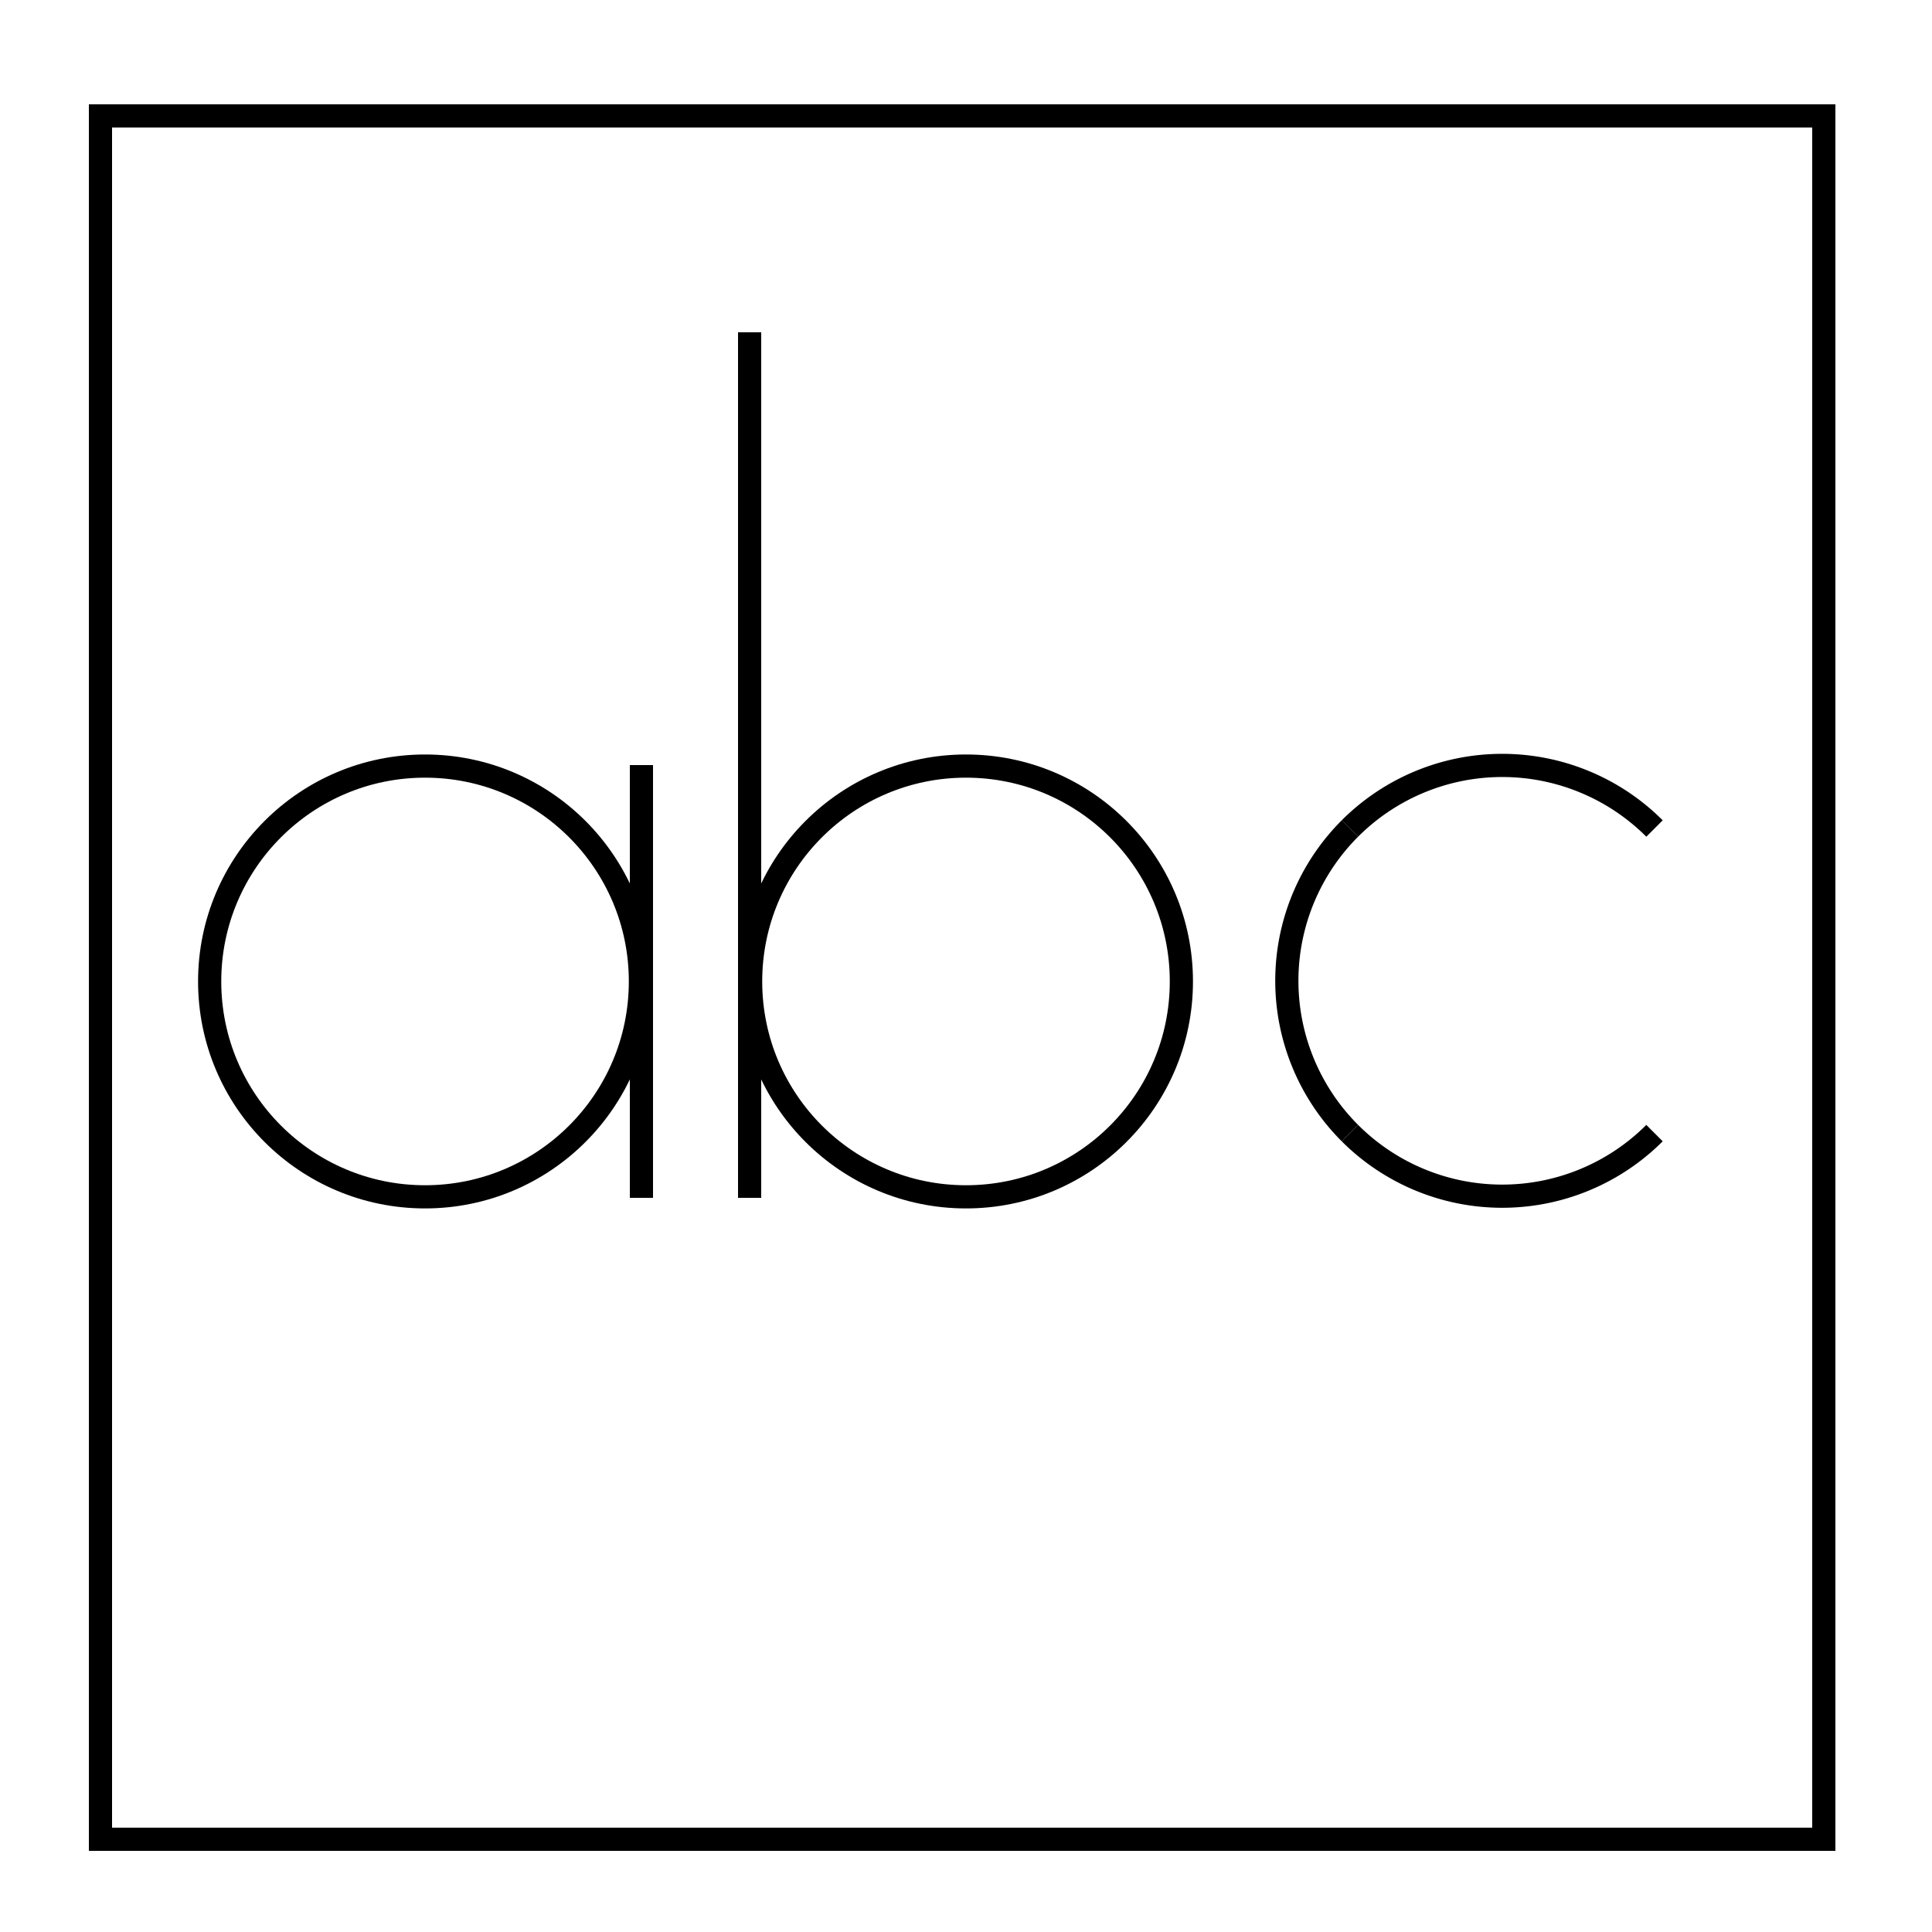 <svg width="250" height="250" viewbox = "0 0 250 250"  xmlns="http://www.w3.org/2000/svg">

<!--
<json>
{
    "svgwidth": 250,
    "svgheight": 250,
    "unit": 194.87171000000015,
    "x0": 783.0110659080557,
    "y0": 532.394546823155,
    "x0rel": 99.01106590805568,
    "y0rel": 113.394546823155,
    "glyph": "0336,0336,0336,0336,0333,0211,0337,0337,0337,0337,0321,0200,0336,0330,0332,0336,0331,0332,0330,0336,0331,0336,0332,0332,0332,0337,0337,0337,01141,01142,01143,",
    "table": [
        "0220:0321,0306,0342,0314,0336,0330,0330,0335,0342,0334,0334,0342,0335,0330,0337,0331,",
        "0221:0333,0331,0337,0200,0336,0330,0335,0335,0220,0335,0220,0335,0220,0335,0220,0335,0304,0313,0333,0331,0337,",
        "0222:0221,0333,0333,0331,0331,0337,0337,0321,0200,0320,0336,0330,0332,0336,",
        "0223:0336,0336,0306,0350,0335,0362,0203,0334,0203,0203,0203,0203,0203,0334,0334,0334,0203,0334,0334,0334,0203,0203,0203,0203,0203,0334,0203,0354,0331,0334,0334,0304,0332,0342,0332,0332,0332,0342,0333,0333,0333,0333,0306,0333,0304,0334,0337,0337,0336,0333,0337,",
        "0224:0322,0223,0323,0223,0324,0223,0325,0223,0326,0223,0327,0223,0332,0332,0332,0320,",
        "0225:0336,0321,0306,0350,0335,0336,0362,0306,0203,0335,0336,0203,0335,0337,0203,0334,0336,0203,0334,0350,0334,0335,0337,0203,0335,0335,0336,0203,0335,0335,0337,0203,0334,0334,0336,0203,0334,0334,0337,0203,0335,0335,0336,0203,0306,0337,0335,0203,0334,0336,0203,0334,0337,0203,0335,0336,0203,0335,0337,0203,0334,0336,0203,0364,0304,0334,0337,0320,0330,0334,0320,0337,0337,0337,0342,0320,0321,0342,0336,0336,0336,0332,0337,0337,0337,0342,0335,0336,0320,0332,0332,",
        "0226:0320,0336,0350,0310,0362,0203,0335,0335,0203,0335,0335,0335,0337,0203,0363,0324,0334,0334,0334,0336,0362,0203,0334,0337,0203,0334,0334,0334,0336,0203,0334,0337,0203,0363,0335,0336,0331,0320,0335,0335,0335,0337,0362,0203,0335,0335,0335,0336,0203,0335,0335,0203,0363,0331,0335,0335,0313,0337,0304,",
        "0227:0337,0321,0335,0306,0362,0203,0334,0334,0203,0334,0334,0203,0354,0334,0334,0334,0320,0336,0330,0336,0330,0336,0331,0333,0362,0203,0335,0335,0203,0335,0335,0203,0354,0332,0335,0335,0331,0331,0331,0331,0331,0332,0337,0337,0335,0304,0334,0336,0330,0337,0331,0225,0336,0330,0337,",
        "0230:0321,0335,0306,0334,0337,0362,0203,0335,0335,0203,0335,0203,0335,0335,0203,0354,0335,0320,0336,0330,0336,0336,0330,0333,0362,0203,0335,0335,0203,0335,0335,0203,0354,0335,0335,0330,0332,0330,0337,0337,0337,0331,0335,0304,0334,0331,0336,0336,0331,0337,0225,0330,0330,0336,0330,0337,",
        "0231:0321,0362,0203,0203,0335,0336,0203,0335,0337,0203,0203,0335,0336,0203,0354,0335,0320,0336,0333,0336,0332,0335,0335,0337,0337,0370,0362,0203,0334,0306,0350,0334,0336,0203,0336,0203,0334,0334,0337,0203,0336,0336,0203,0371,0336,0335,0335,0336,0332,0337,0337,0337,",
        "0232:0321,0331,0337,0201,0336,0336,0336,0366,0333,0333,0333,0333,0367,0335,0335,0337,0337,0337,0201,0336,0336,0336,0366,0333,0333,0333,0333,0367,0335,0335,0330,0330,0330,0330,0330,0330,0330,0330,0335,0335,0366,0332,0332,0332,0332,0367,0335,0335,0332,0332,0337,0336,0330,0337,0323,0322,0306,0350,0334,0337,0337,0362,0360,0335,0335,0361,0363,0334,0304,0336,0331,0336,0332,0331,0337,0336,0336,0330,0337,0337,0320,",
        "0233:0341,0210,0210,0210,0210,0321,0341,0320,0211,0211,0211,0211,0333,0335,0335,0336,0336,0332,0343,0335,0335,0332,0332,0332,0332,0332,0337,0337,",
        "0234:0306,0350,0335,0304,0336,0336,0341,0330,0337,0337,0337,0342,0336,0336,0336,0330,0306,0334,0331,0331,0341,0330,0337,0337,0337,0342,0336,0336,0336,0330,0321,0340,0335,0320,0331,0331,0337,0337,0304,0306,0350,0334,0304,",
        "0235:0220,0331,0332,0336,0330,0330,0331,0336,0333,0330,0337,0226,0226,0226,0336,0330,0333,0337,0332,0332,0337,0233,",
        "0236:0335,0331,0337,0321,0305,0362,0203,0335,0335,0203,0335,0335,0203,0335,0335,0203,0335,0335,0203,0354,0335,0350,0335,0311,0336,0362,0203,0335,0335,0203,0335,0335,0203,0335,0335,0203,0335,0335,0203,0354,0335,0335,0335,0337,0313,0336,0330,0304,0334,0320,",
        "0237:0330,0306,0335,0335,0321,0362,0203,0335,0203,0335,0203,0335,0203,0335,0203,0335,0203,0335,0354,0330,0335,0335,0350,0335,0312,0337,0362,0203,0334,0334,0334,0334,0203,0334,0334,0334,0334,0203,0354,0334,0336,0331,0334,0337,0362,0203,0334,0334,0334,0334,0203,0334,0334,0334,0334,0203,0354,0334,0336,0331,0334,0334,0330,0304,0313,0320,",
        "0240:0331,0321,0334,0336,0362,0203,0335,0337,0203,0203,0334,0336,0203,0335,0350,0310,0335,0337,0203,0203,0335,0335,0203,0203,0335,0335,0335,0336,0203,0313,0304,0334,0203,0203,0203,0203,0335,0203,0354,0335,0337,0330,0320,",
        "0241:0306,0362,0203,0335,0335,0203,0335,0335,0203,0363,0335,0335,0304,",
        "0242:0241,0333,0336,0333,0337,0241,0336,0333,0337,0333,0241,0333,0336,0333,0337,",
        "0243:0313,0304,0320,0350,0310,0335,0337,0362,0203,0335,0336,0203,0335,0335,0335,0337,0203,0335,0336,0203,0363,0335,0335,0324,0362,0203,0335,0335,0203,0335,0335,0335,0337,0203,0363,0335,0336,0331,0335,0335,0335,0337,0362,0203,0335,0335,0335,0336,0203,0335,0335,0203,0363,0320,0331,0335,0335,0304,0313,",
        "0244:0243,0243,0243,0243,",
        "0245:0321,0337,0201,0320,0336,0334,0336,0336,0306,0336,0362,0203,0335,0335,0337,0203,0335,0335,0203,0335,0335,0336,0203,0363,0304,0335,0337,0337,0337,0337,0331,0336,",
        "0246:0320,0335,0306,0350,0334,0330,0321,0337,0366,0336,0331,0335,0335,0330,0337,0336,0336,0336,0336,0336,0330,0337,0337,0337,0337,0337,0367,0336,0336,0336,0336,0336,0331,0335,0337,0320,0337,0362,0203,0334,0334,0334,0334,0203,0334,0334,0334,0334,0203,0363,0335,0337,0337,0330,0335,0335,0304,",
        "0247:0341,0333,0336,0332,0341,",
        "0250:0336,0336,0336,0336,0333,0211,0337,0337,0337,0337,0321,0200,0336,0330,0332,0336,0331,0332,0330,0336,0331,0336,0332,0332,0332,0337,0337,0337,01141,01142,01143,",
        "01220:0333,0200,0336,0332,0220,0306,0350,0334,0304,0333,0333,0333,0336,0332,0336,0332,0337,0337,0337,0337,0210,",
        "01221:0333,0200,",
        "01222:0333,0200,",
        "01223:0333,0200,",
        "01224:0333,0200,",
        "01225:0333,0200,",
        "01226:0333,0200,",
        "01227:0333,0200,",
        "01230:0333,0200,",
        "01231:0333,0200,",
        "01232:0333,0200,",
        "01233:0333,0200,",
        "01234:0333,0200,",
        "01235:0333,0200,",
        "01236:0333,0200,",
        "01237:0333,0200,",
        "01240:0333,0200,",
        "01241:0333,0200,",
        "01242:0333,0200,",
        "01243:0333,0200,",
        "01244:0333,0200,",
        "01245:0333,0200,",
        "01246:0333,0200,",
        "01247:0333,0200,"
    ],
    "imgurl": "",
    "imgx": 0,
    "imgy": 0,
    "imgw": 500,
    "angle": 0,
    "styleJSON": {
        "color0": "black",
        "fill0": "black",
        "line0": 1,
        "color1": "black",
        "fill1": "black",
        "line1": 3,
        "color2": "red",
        "fill2": "red",
        "line2": 1,
        "color3": "#FF7900",
        "fill3": "#FF7900",
        "line3": 1,
        "color4": "yellow",
        "fill4": "yellow",
        "line4": 1,
        "color5": "green",
        "fill5": "green",
        "line5": 1,
        "color6": "blue",
        "fill6": "blue",
        "line6": 1,
        "color7": "purple",
        "fill7": "purple",
        "line7": 1
    }
}
</json>
-->
	<path d = "M236 238 L236 15 L13 15 L13 238 L236 238 Z" stroke = "black" stroke-width = "3" fill = "none" />    <circle cx="55" cy = "127" r = "27.87" stroke = "black" stroke-width = "3" fill = "none" />
    <line x1="83" y1="127" x2="83" y2="99" style="stroke:black;stroke-width:3" />
    <line x1="83" y1="155" x2="83" y2="127" style="stroke:black;stroke-width:3" />
    <line x1="97" y1="155" x2="97" y2="43" style="stroke:black;stroke-width:3" />
    <circle cx="125" cy = "127" r = "27.87" stroke = "black" stroke-width = "3" fill = "none" />
  <path d="M174.679 107.209           A27.87 27.87 0 0 1 214.093 107.209" fill = "none" stroke = "black" stroke-width = "3" />
  <path d="M174.679 146.623           A27.87 27.87 0 0 1 174.679 107.209" fill = "none" stroke = "black" stroke-width = "3" />
  <path d="M214.093 146.623           A27.87 27.87 0 0 1 174.679 146.623" fill = "none" stroke = "black" stroke-width = "3" />
</svg>